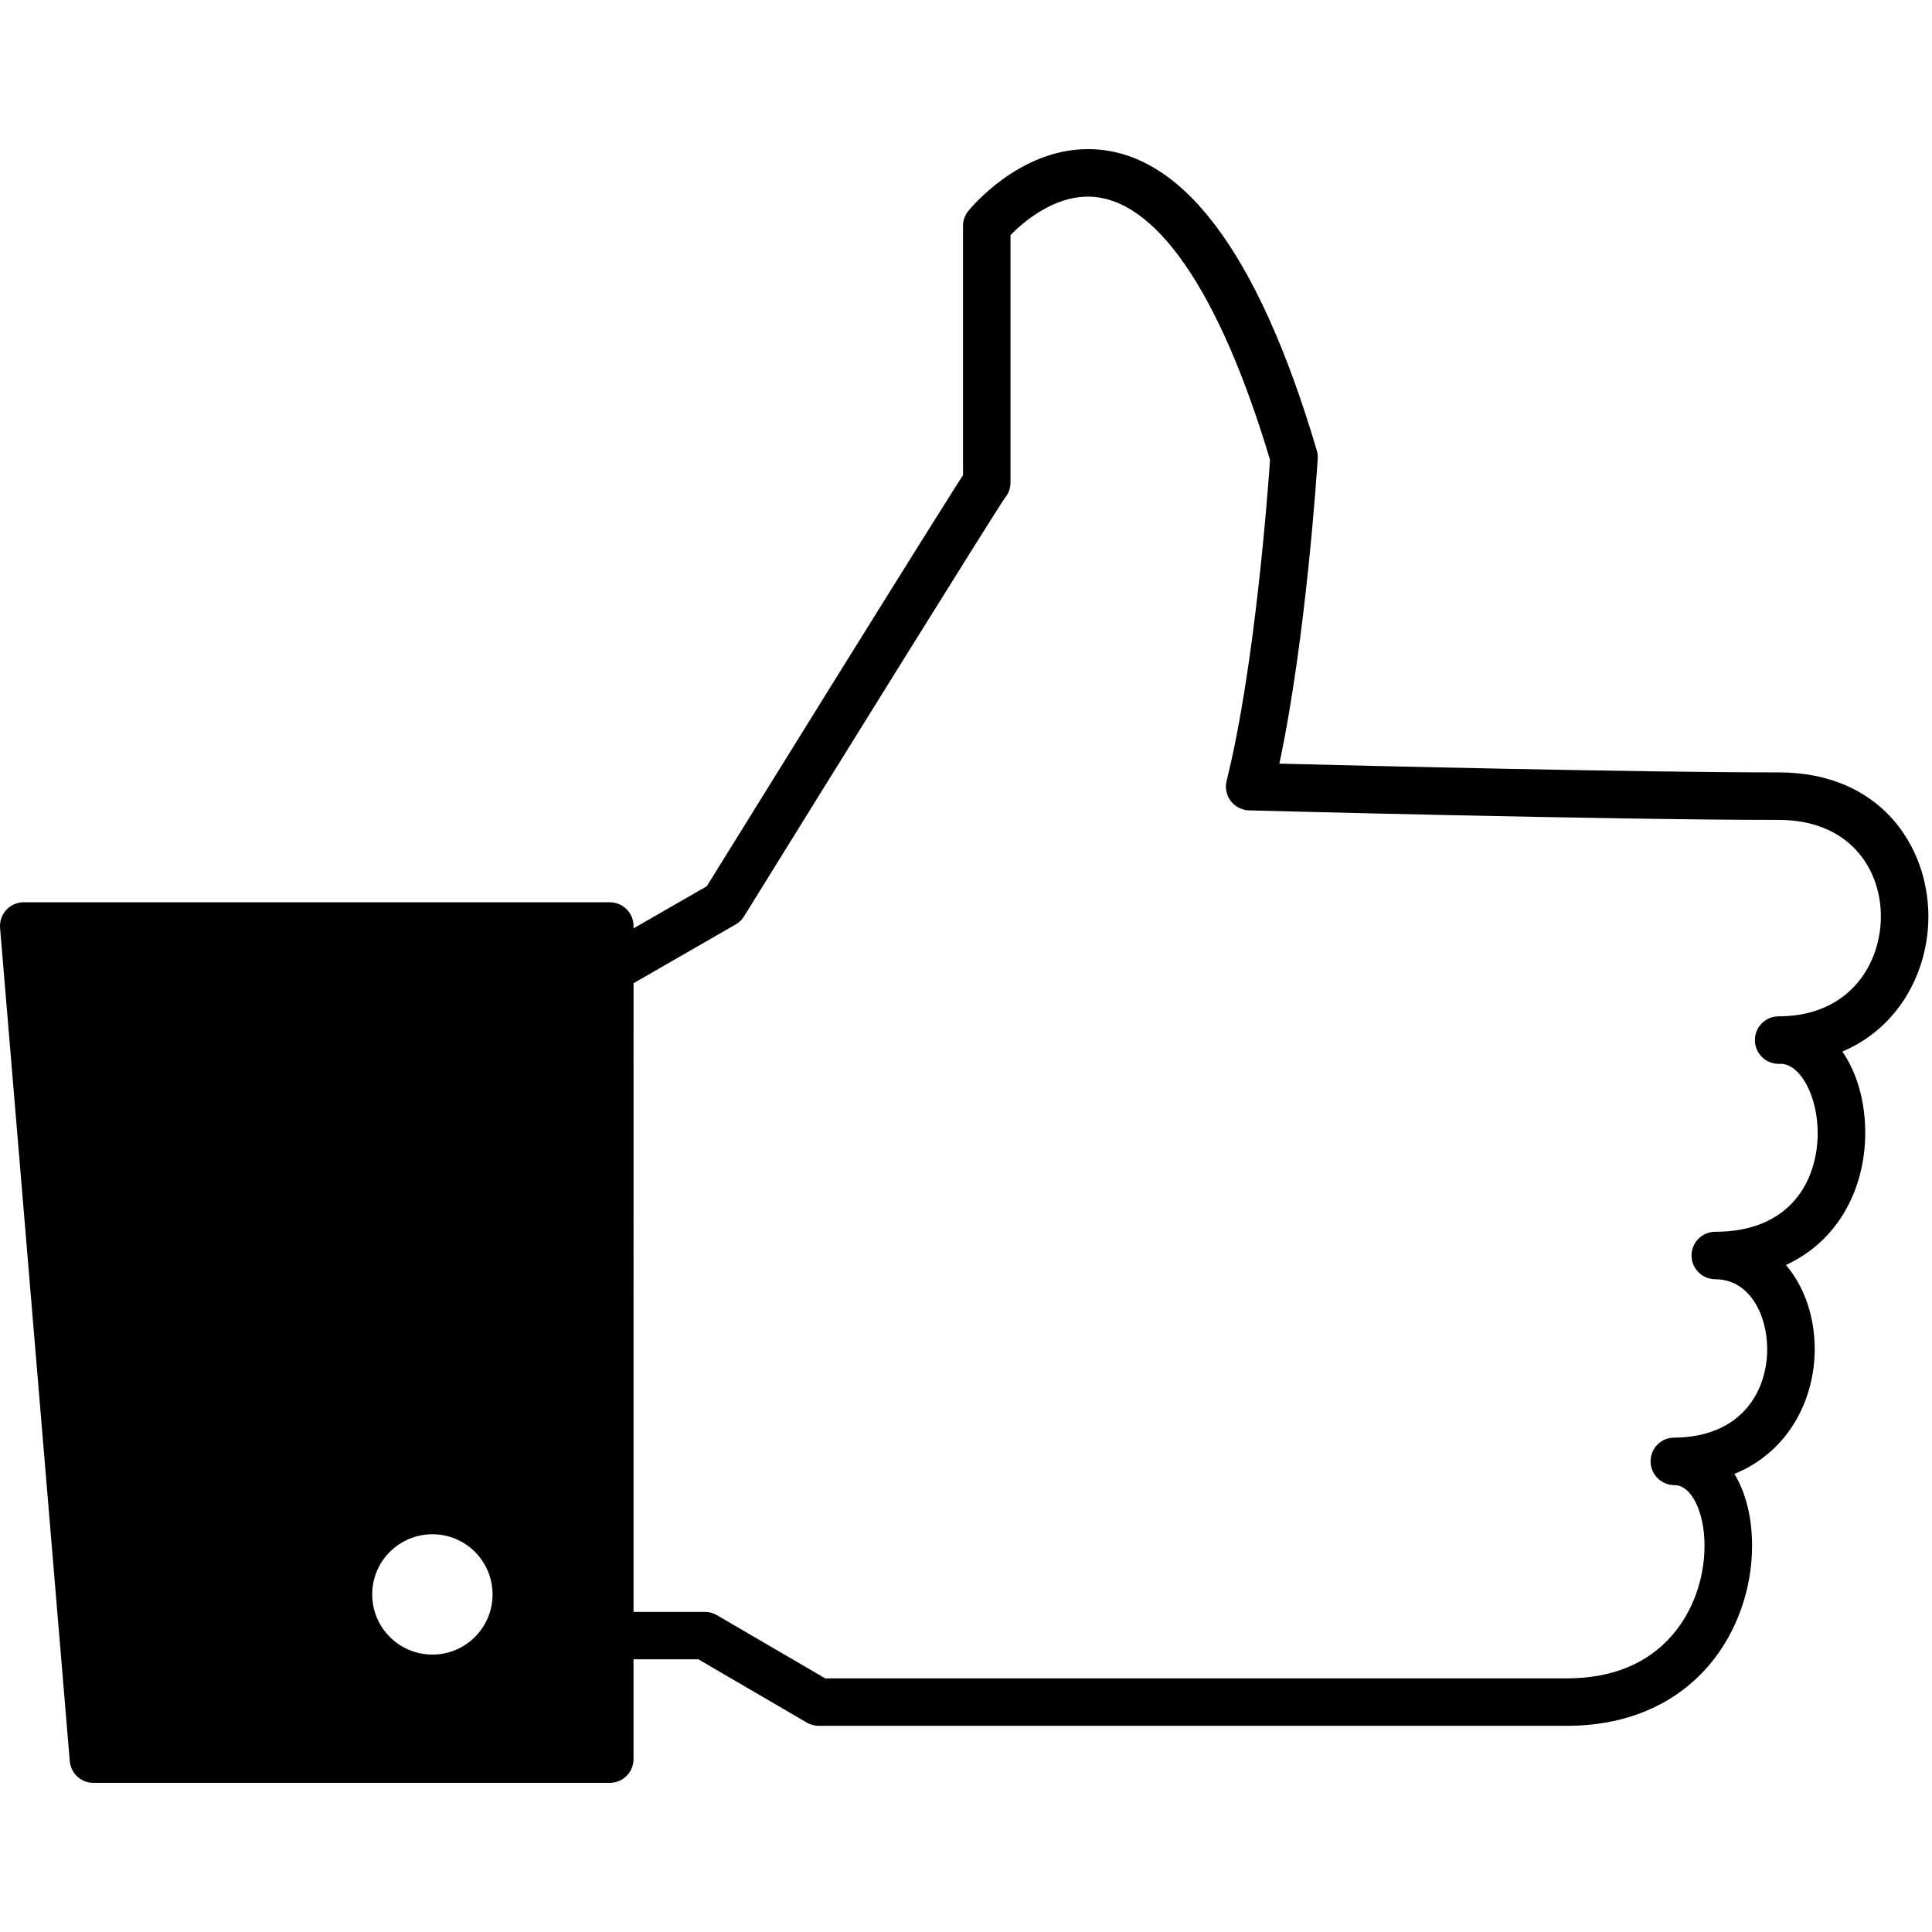 <svg xmlns="http://www.w3.org/2000/svg" xmlns:xlink="http://www.w3.org/1999/xlink" version="1.1" id="Your_Icon" x="0px" y="0px" width="100px" height="100px" viewBox="0 0 100 100" enable-background="new 0 0 100 100" xml:space="preserve">
<path fill="none" d="M49.097,93.891c0,0.77,0,1.434,0,1.952c0.446,0.016,0.895,0.025,1.345,0.028c0-0.51,0-1.17,0-1.951  C49.992,93.917,49.543,93.907,49.097,93.891z"/>
<path fill="#000000" d="M99.813,47.364c-0.031-3.556-2.467-7.385-7.748-7.385c-7.271,0-21.248-0.337-25.846-0.453  c1.396-6.54,1.961-15.383,1.986-15.786c0.01-0.144-0.008-0.287-0.047-0.424C65.096,12.966,61.109,7.719,56.311,7.719  c-3.596,0-6.093,3.081-6.199,3.21c-0.173,0.218-0.267,0.489-0.267,0.767v12.903c-0.121,0.18-0.259,0.396-0.423,0.655  c-0.38,0.598-0.917,1.451-1.558,2.477c-1.282,2.045-2.98,4.772-4.677,7.5c-2.949,4.745-5.89,9.489-6.604,10.641l-3.791,2.18v-0.122  c0-0.679-0.55-1.229-1.229-1.229H1.23c-0.344,0-0.672,0.145-0.905,0.397c-0.232,0.253-0.349,0.592-0.321,0.935l3.607,43.12  c0.054,0.637,0.586,1.128,1.226,1.128h26.725c0.679,0,1.229-0.551,1.229-1.228v-5.167h3.357l5.616,3.277  c0.187,0.108,0.401,0.165,0.619,0.165H81.08c3.885,0,6.152-1.699,7.373-3.128c1.42-1.661,2.234-3.919,2.234-6.193  c0-1.477-0.332-2.758-0.912-3.718c2.846-1.168,4.162-3.902,4.154-6.48c-0.006-1.731-0.566-3.25-1.49-4.334  c2.775-1.273,4.076-4.017,4.105-6.74c0.018-1.704-0.428-3.212-1.184-4.306C98.32,53.174,99.836,50.243,99.813,47.364z   M22.381,85.641c-1.721,0-3.116-1.394-3.116-3.114c0-1.722,1.395-3.114,3.116-3.114c1.72,0,3.114,1.393,3.114,3.114  C25.496,84.247,24.101,85.641,22.381,85.641z M92.201,52.604h-0.047c-0.045,0-0.092,0-0.139,0.001  c-0.668,0.027-1.195,0.583-1.182,1.253s0.559,1.207,1.23,1.207c0.045,0,0.088,0,0.133-0.002c1.027,0.043,1.908,1.738,1.887,3.646  c-0.027,2.439-1.434,5.047-5.299,5.047c-0.68,0-1.23,0.55-1.23,1.228c0,0.681,0.551,1.23,1.23,1.23c1.754,0,2.682,1.813,2.686,3.604  c0.006,2.104-1.246,4.567-4.824,4.595l0,0c-0.002,0-0.002,0-0.004,0c-0.678,0.005-1.213,0.559-1.207,1.233  c0.002,0.678,0.561,1.225,1.238,1.225c0.871,0,1.553,1.379,1.553,3.138c0,1.697-0.598,3.372-1.643,4.595  c-1.287,1.507-3.139,2.269-5.504,2.269H42.716l-5.614-3.274c-0.188-0.111-0.403-0.168-0.62-0.168h-3.69V50.891l5.287-3.042  c0.176-0.102,0.324-0.245,0.432-0.418c5.087-8.213,12.782-20.6,13.503-21.659c0.182-0.214,0.289-0.491,0.289-0.793V12.169  c0.602-0.617,2.148-1.991,4.008-1.991c3.453,0,6.797,4.837,9.426,13.625c-0.105,1.524-0.781,10.751-2.248,16.615  c-0.09,0.362-0.01,0.746,0.215,1.042c0.227,0.296,0.574,0.476,0.947,0.485c0.184,0.005,18.645,0.493,27.414,0.493  c3.625,0,5.268,2.484,5.289,4.945C97.373,49.854,95.77,52.537,92.201,52.604z"/>
</svg>